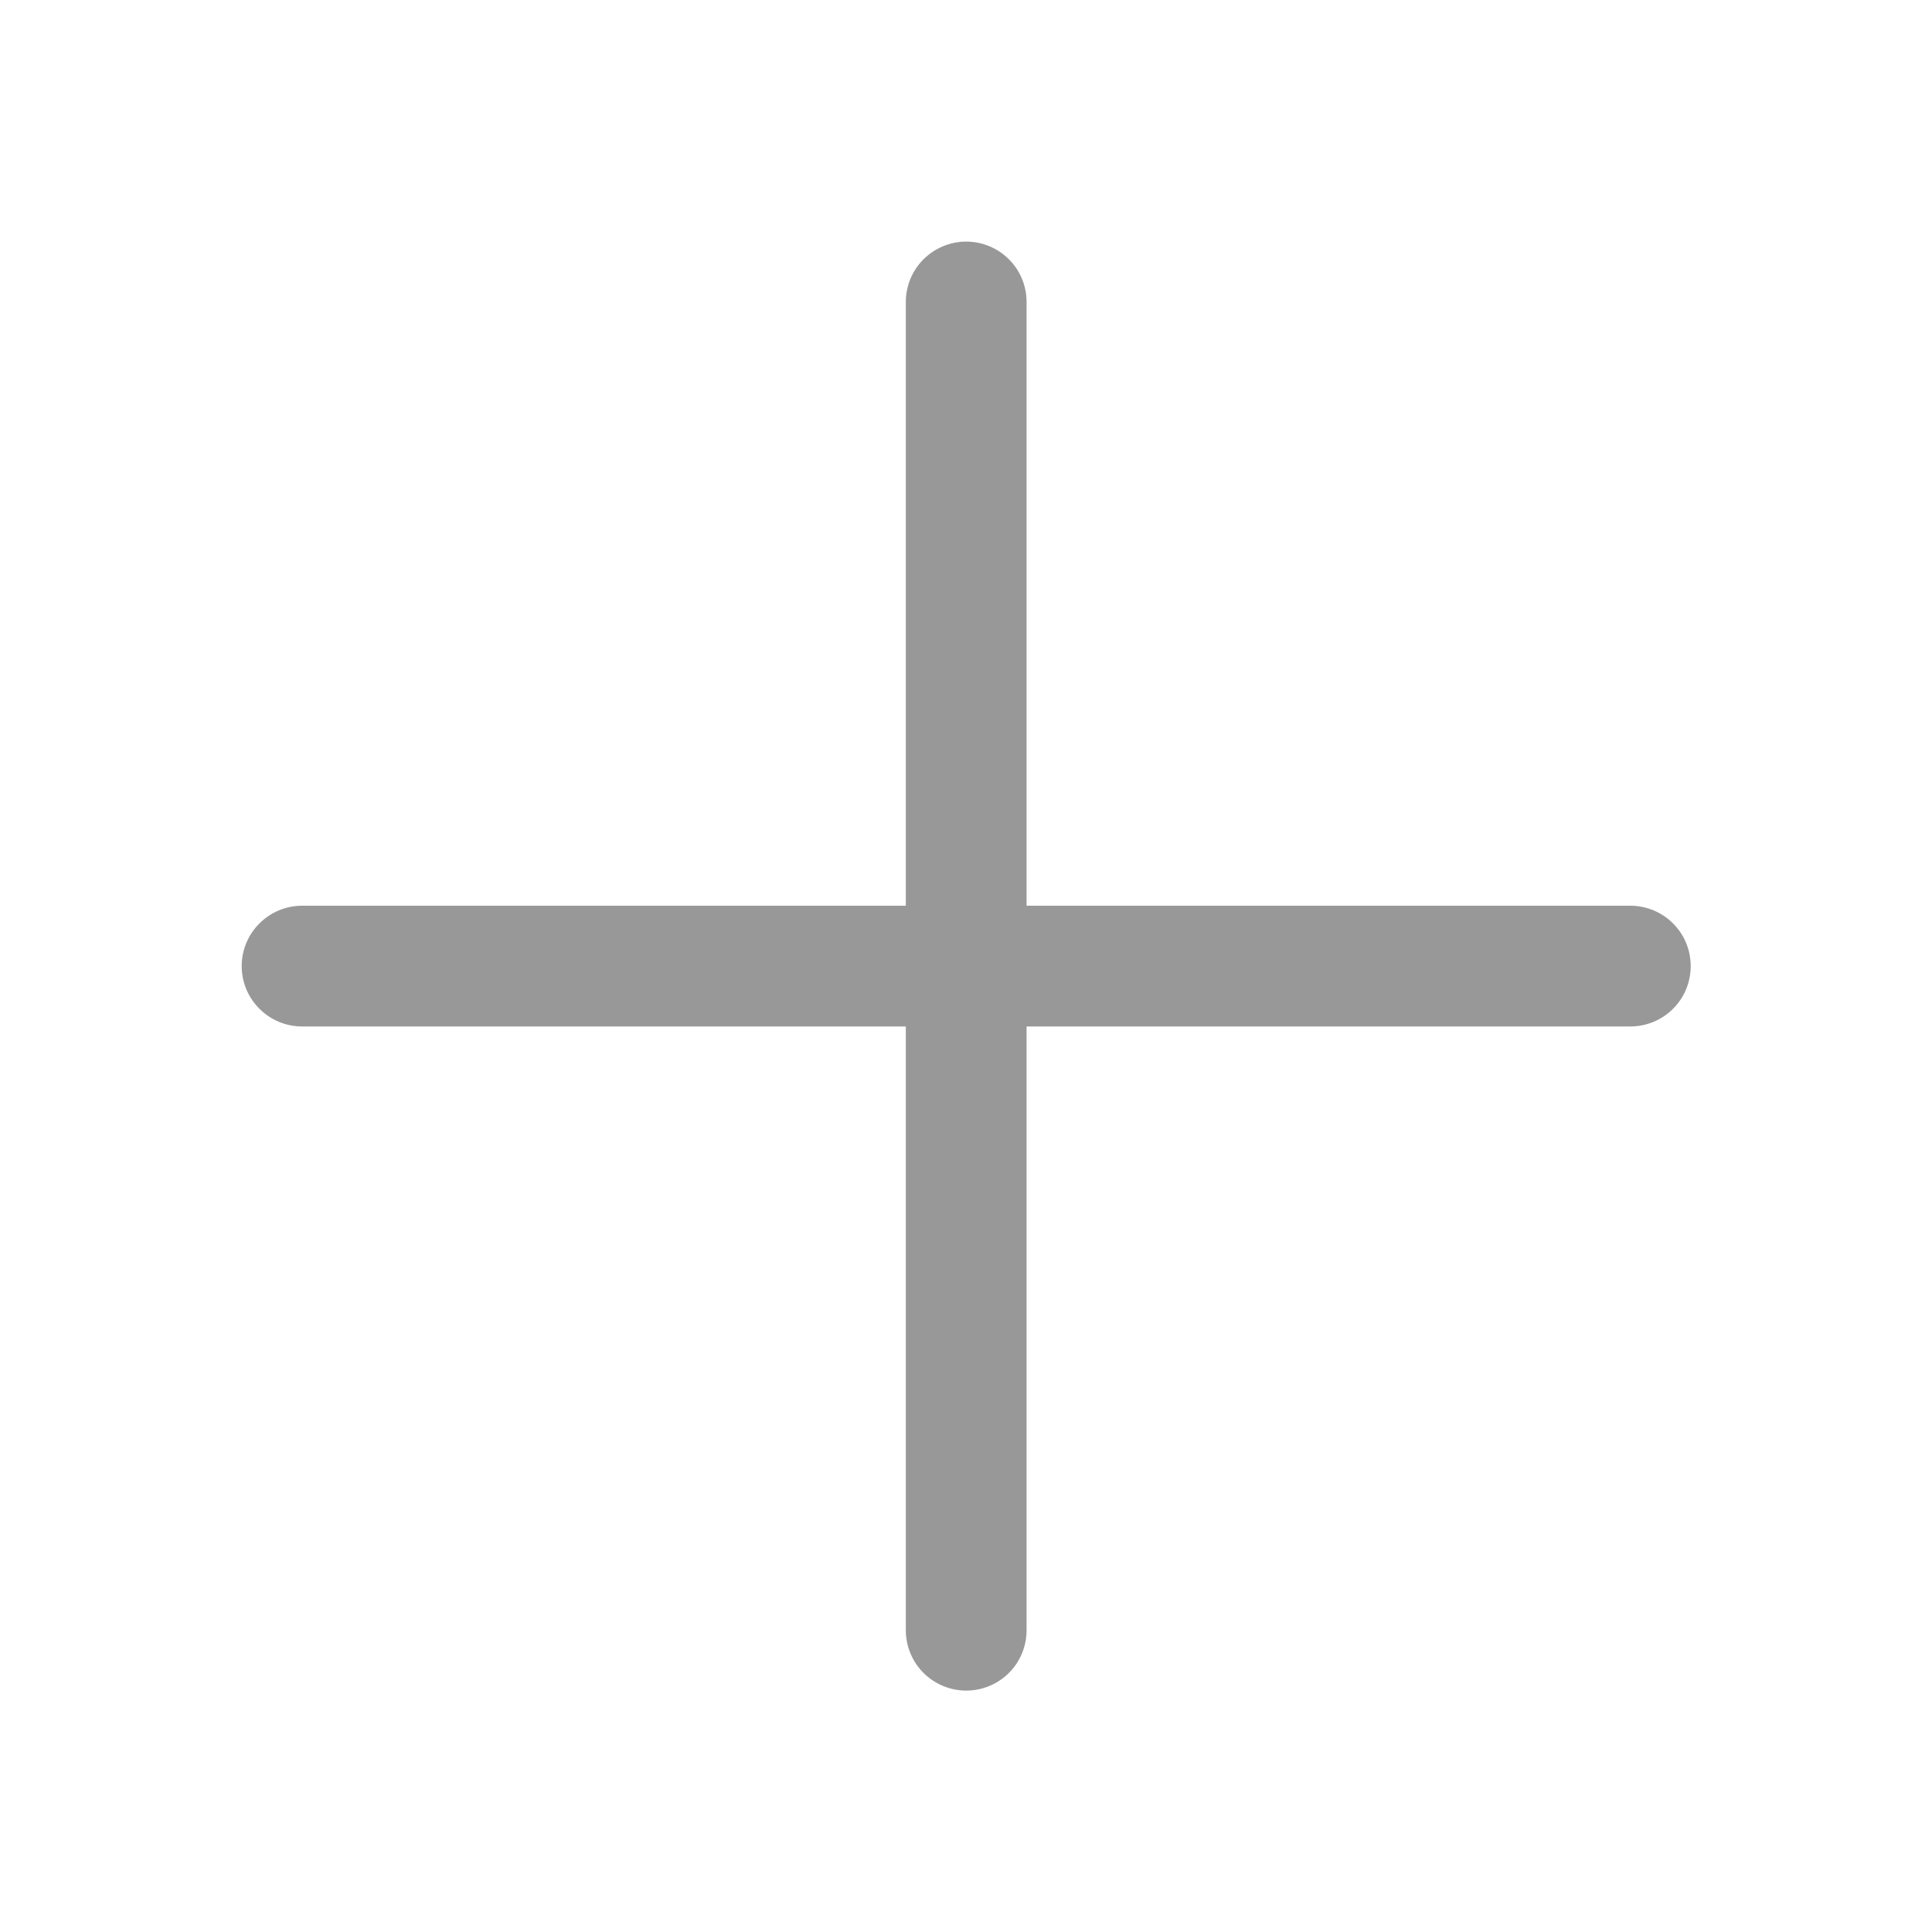 <svg width="20" height="20" viewBox="0 0 20 20" fill="none" xmlns="http://www.w3.org/2000/svg">
<path fill-rule="evenodd" clip-rule="evenodd" d="M10.002 2.501C10.168 2.501 10.327 2.567 10.444 2.684C10.562 2.801 10.627 2.96 10.627 3.126V9.376H16.877C17.043 9.376 17.202 9.442 17.319 9.559C17.437 9.676 17.502 9.835 17.502 10.001C17.502 10.167 17.437 10.326 17.319 10.443C17.202 10.56 17.043 10.626 16.877 10.626H10.627V16.876C10.627 17.042 10.562 17.201 10.444 17.318C10.327 17.435 10.168 17.501 10.002 17.501C9.837 17.501 9.678 17.435 9.56 17.318C9.443 17.201 9.377 17.042 9.377 16.876V10.626H3.127C2.962 10.626 2.803 10.56 2.686 10.443C2.568 10.326 2.502 10.167 2.502 10.001C2.502 9.835 2.568 9.676 2.686 9.559C2.803 9.442 2.962 9.376 3.127 9.376H9.377V3.126C9.377 2.96 9.443 2.801 9.56 2.684C9.678 2.567 9.837 2.501 10.002 2.501Z" fill="#989898"/>
</svg>
